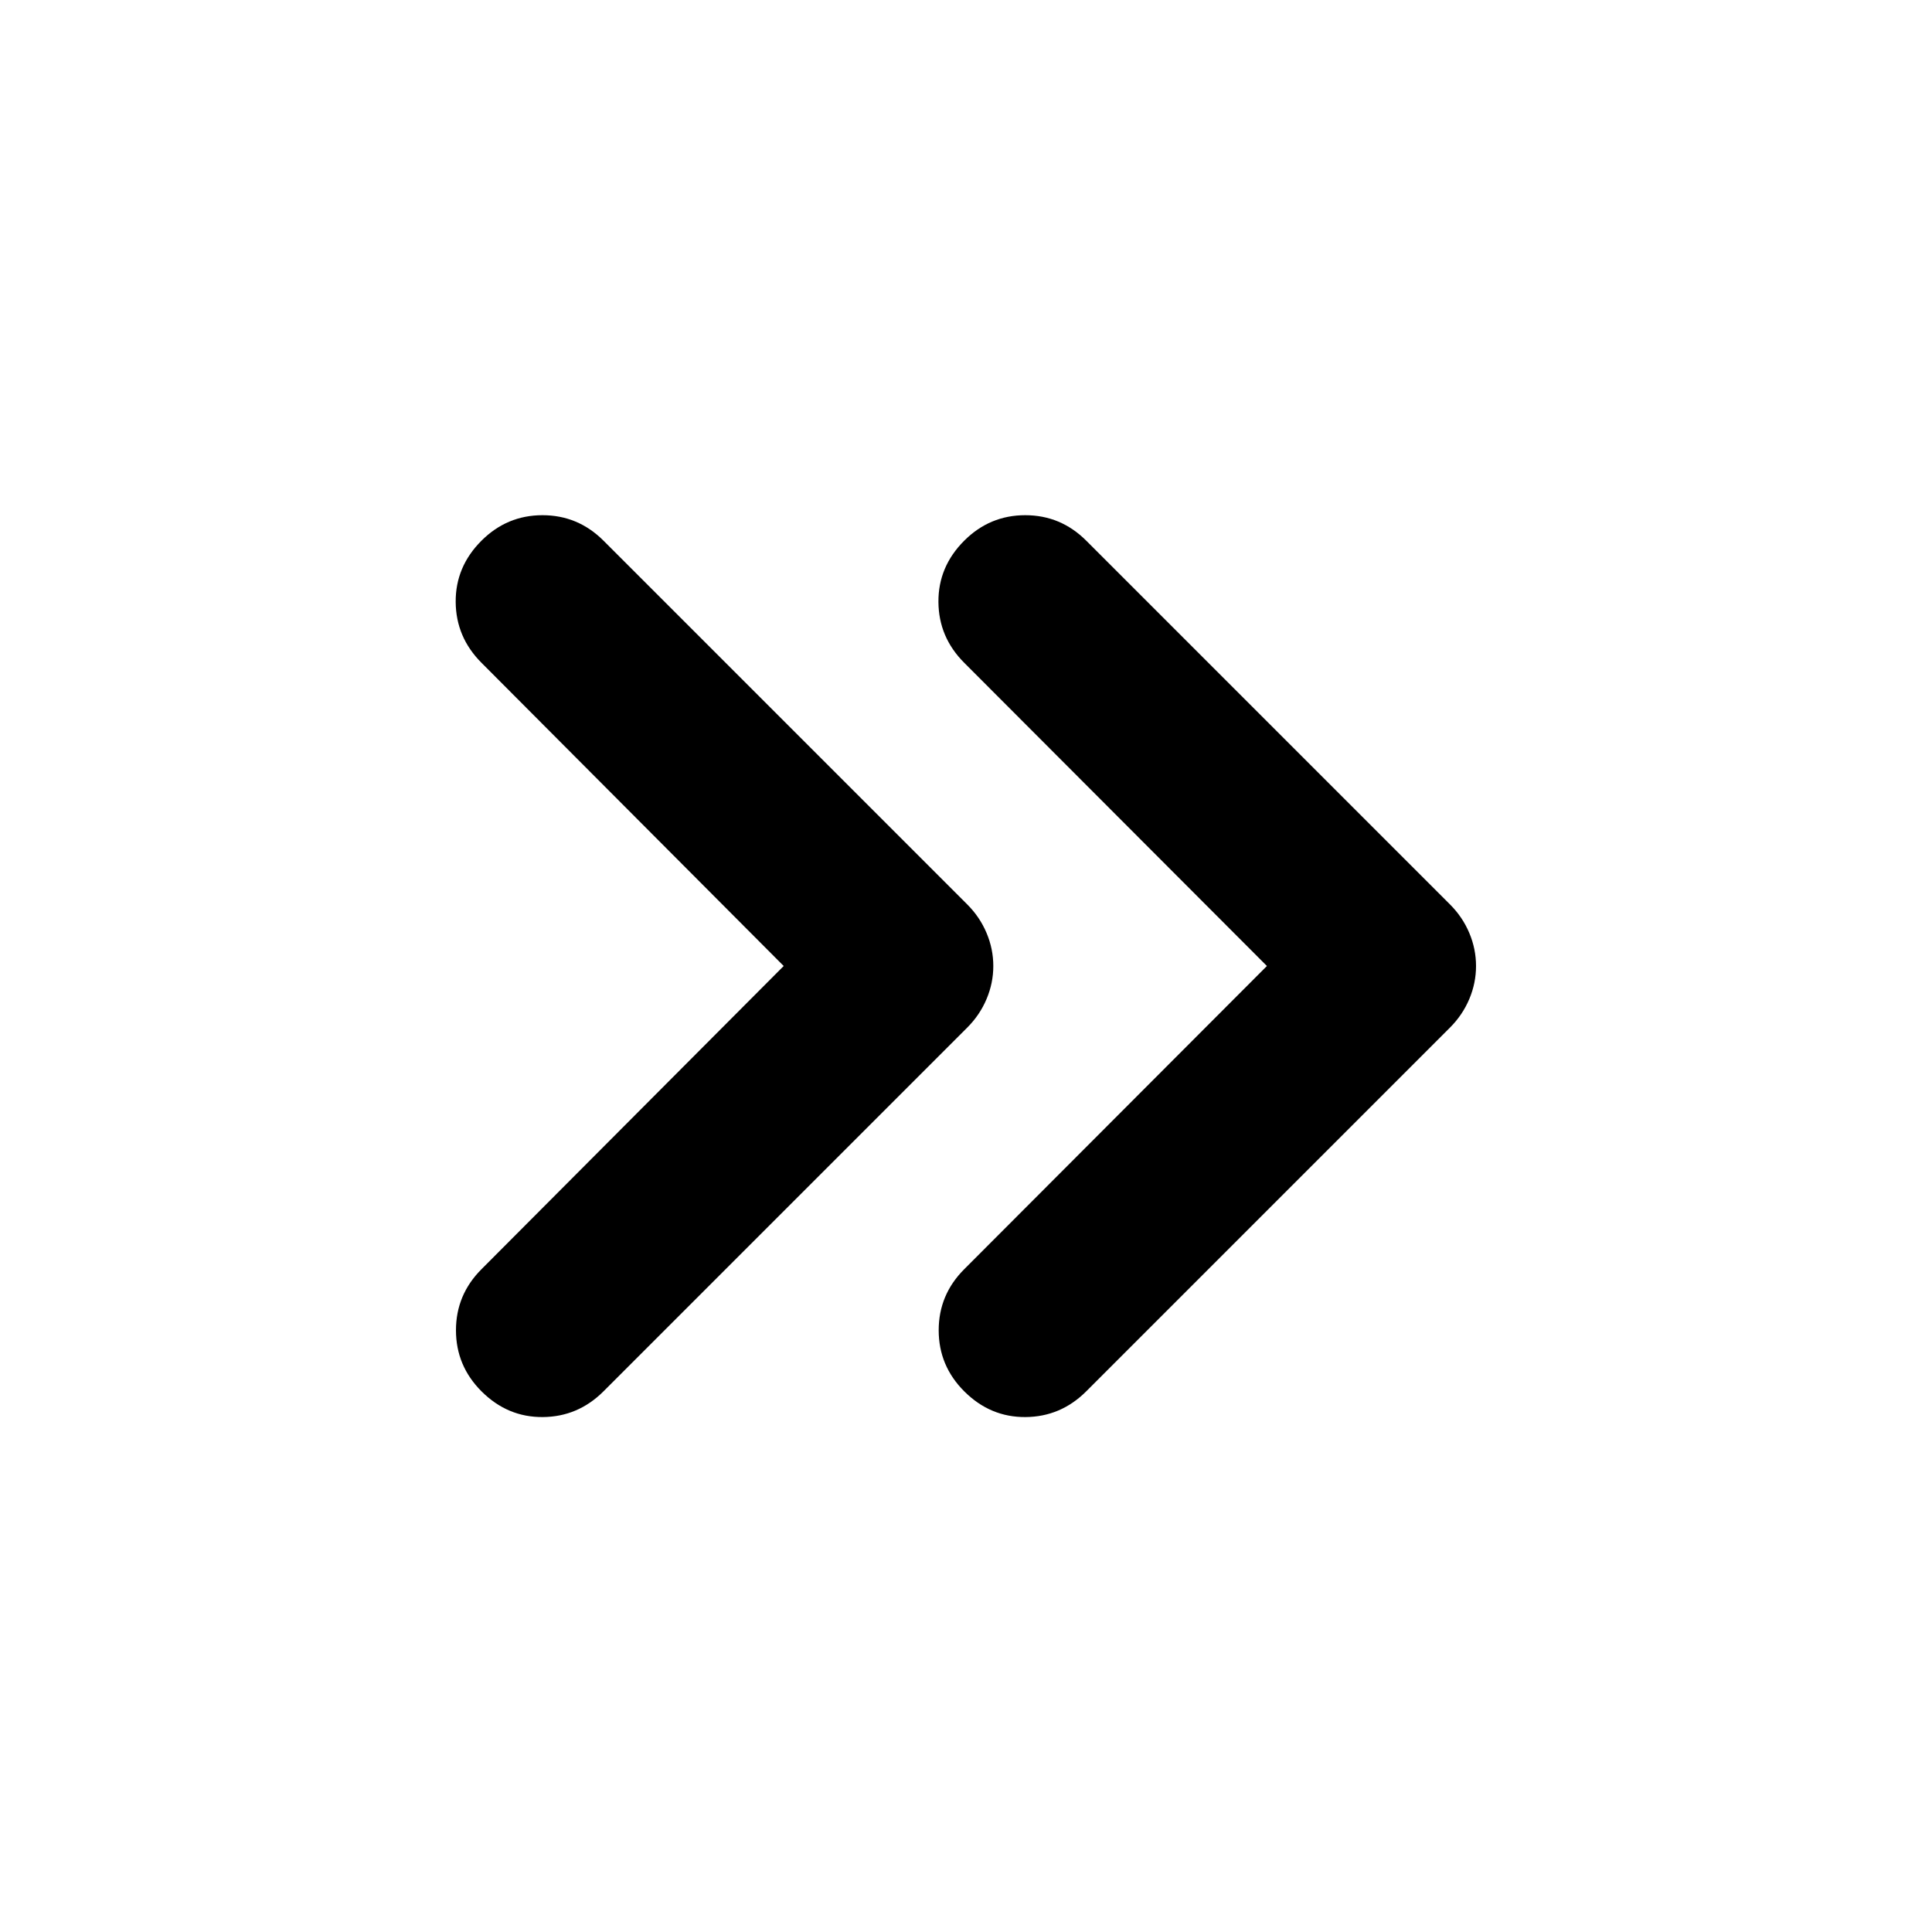 <svg xmlns="http://www.w3.org/2000/svg" height="24" viewBox="0 -960 960 960" width="24"><path d="M389.41-480 239.24-630.67q-12.67-12.68-12.81-30.2-.13-17.52 12.81-30.46Q251.91-704 269.57-704q17.65 0 30.32 12.67l180.76 180.76q6.22 6.22 9.57 14.17 3.35 7.94 3.35 16.4 0 8.46-3.35 16.4-3.35 7.95-9.57 14.17L299.89-268.67q-12.67 12.67-30.19 12.8-17.53.13-30.46-12.8-12.67-12.68-12.67-30.33t12.67-30.33L389.41-480Zm240.11 0L479.11-630.67q-12.68-12.68-12.81-30.2-.13-17.52 12.81-30.46Q491.78-704 509.43-704q17.66 0 30.33 12.67l180.76 180.76q6.22 6.22 9.57 14.17 3.34 7.94 3.34 16.4 0 8.46-3.34 16.4-3.35 7.95-9.57 14.17L539.76-268.67q-12.67 12.67-30.19 12.8-17.53.13-30.46-12.8-12.68-12.68-12.68-30.33t12.68-30.33L629.52-480Z"/></svg>
